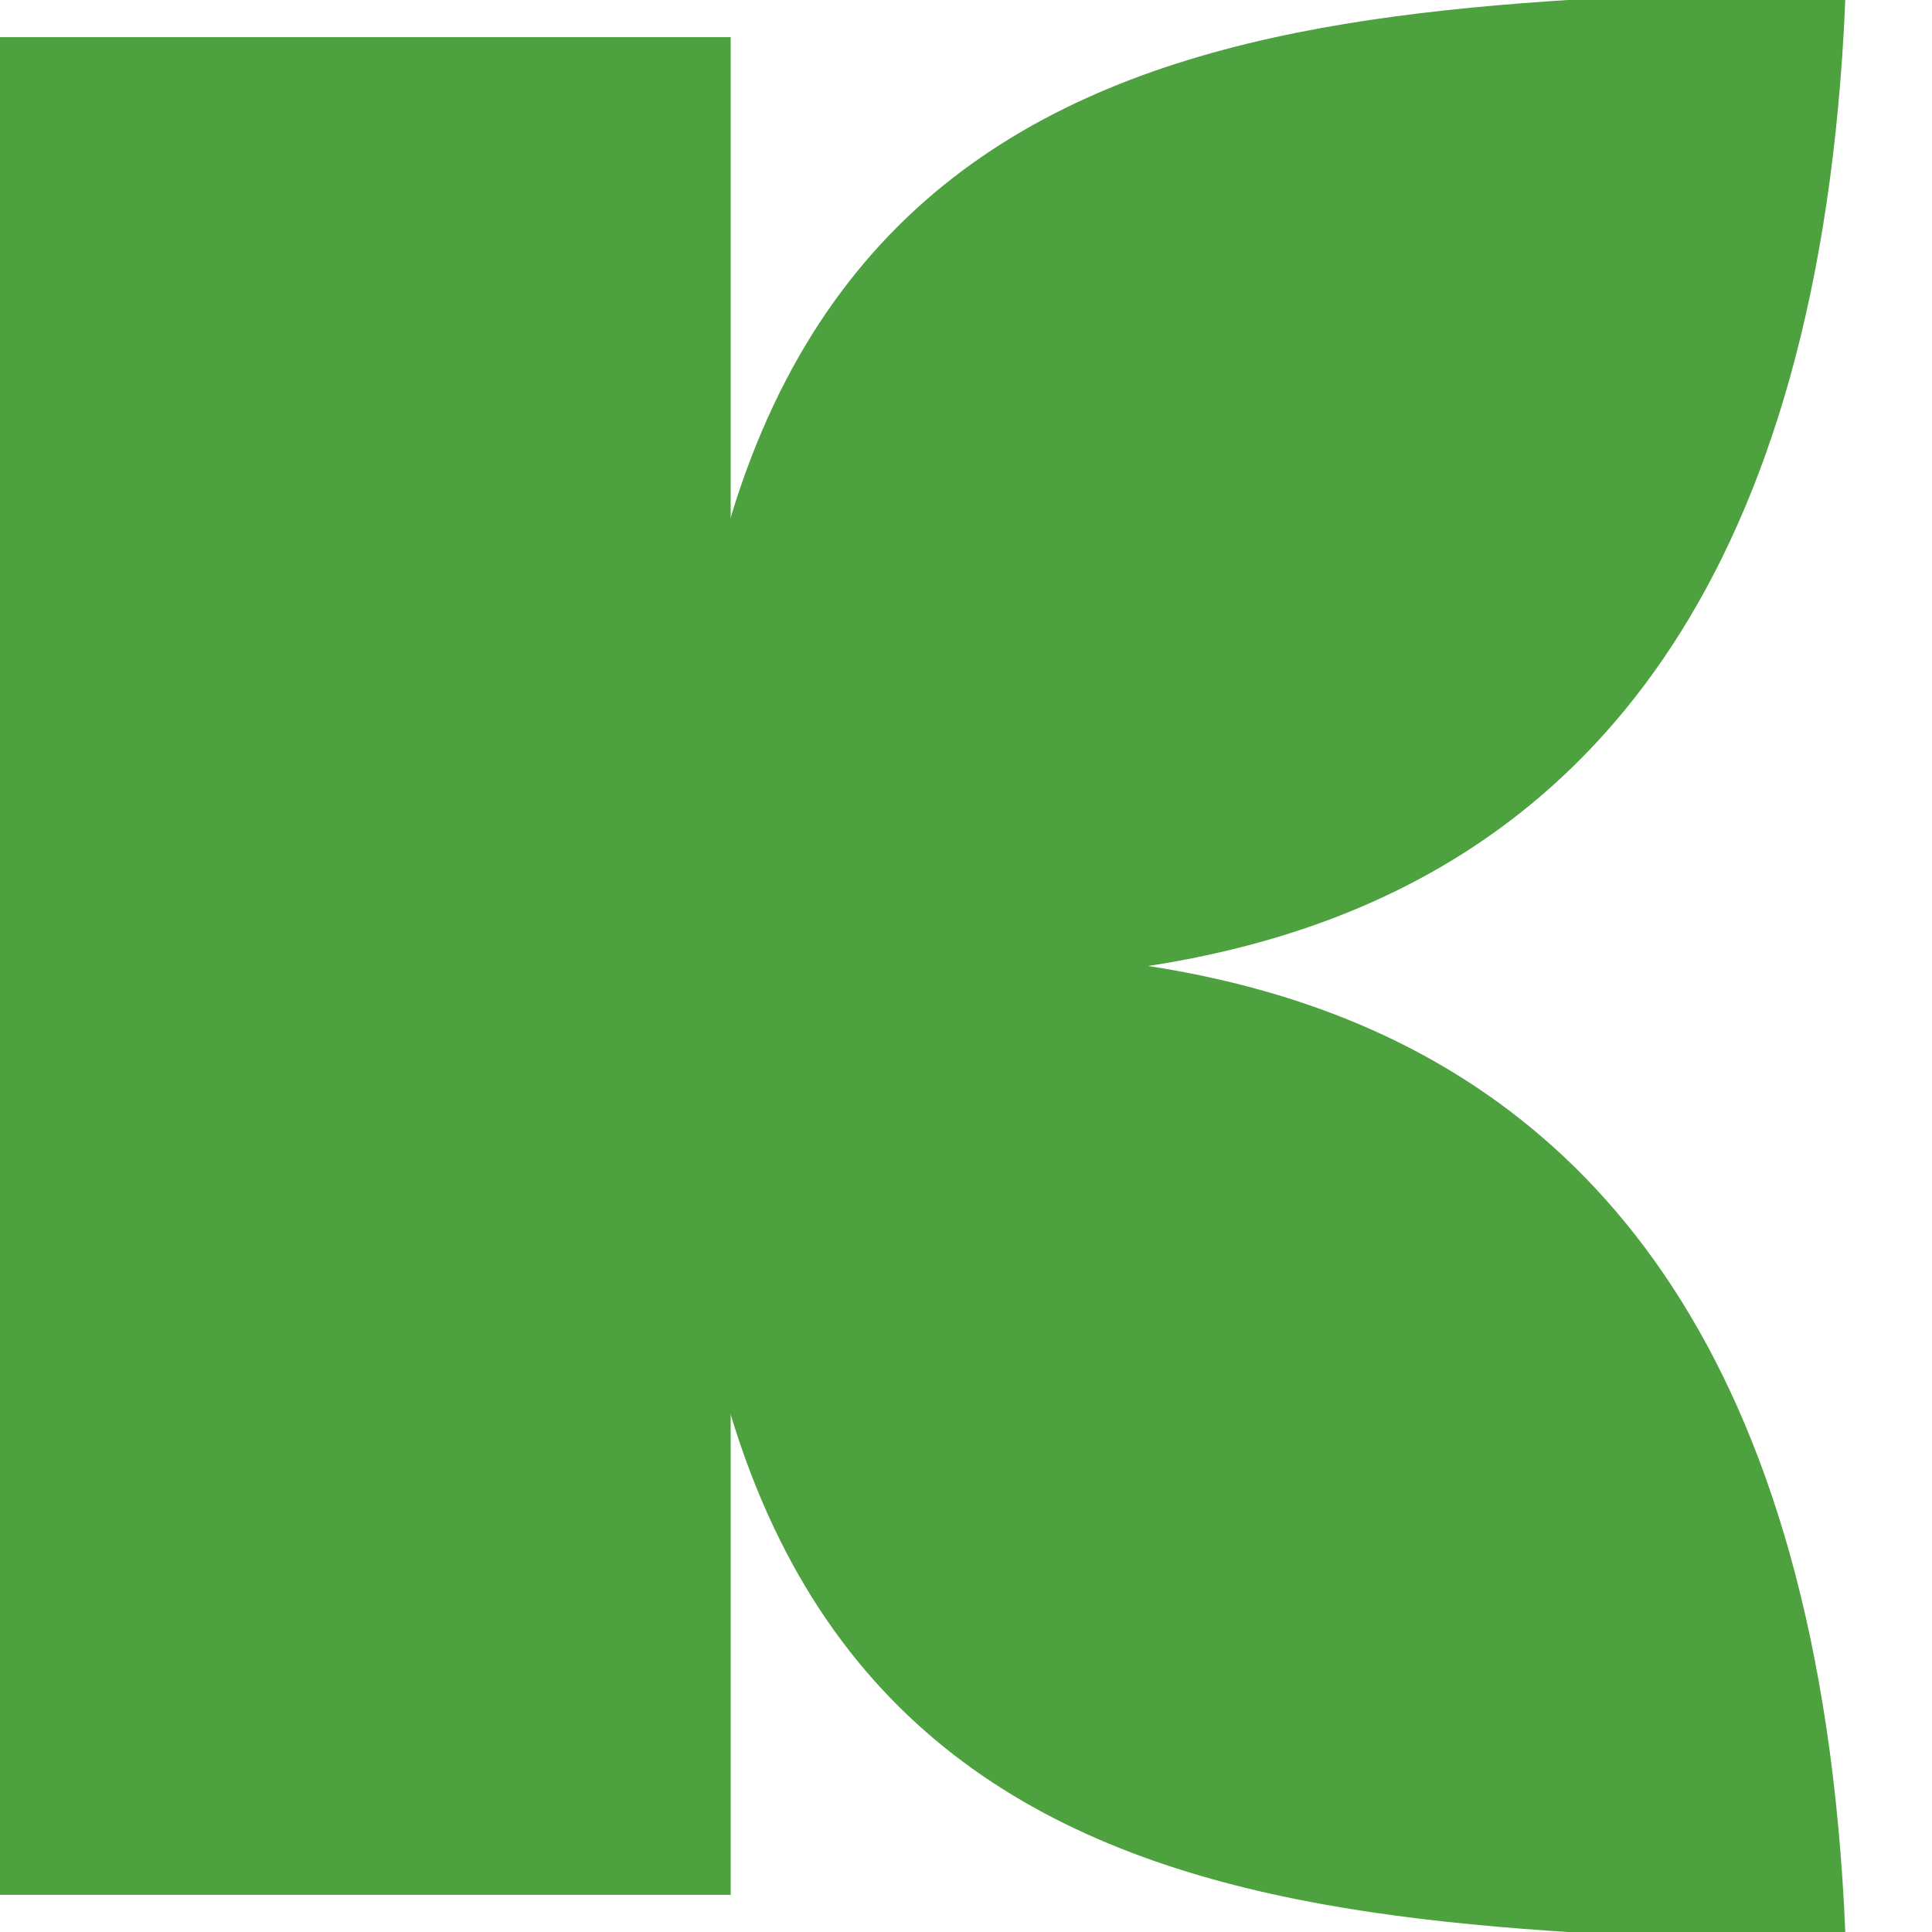 <svg xmlns="http://www.w3.org/2000/svg"
	width="78" 
	height="78" 
	viewBox="0 0 78 78">
	
	<!--Left box-->
	<rect x="0" y="2" width="29" height="74" fill="#4ea13f" stroke="#4ea13f" stroke-width="1"/>
	
	<!--Top leaf-->
	<path d="M 28 39 C 27 0, 52 1, 74 0 C 72 47, 36 38, 28 39" stroke="#4ea13f" fill="#4ea13f"/>
	<!--Bottom leaf-->
	<path d="M 28 39 C 27 78, 52 77, 74 78 C 72 31, 36 40, 28 39" stroke="#4ea13f" fill="#4ea13f"/>
	
	
	<!--Reference points-->
	<!--
	<circle cx="29" cy="19" r="1" fill="black"/>
	<circle cx="29" cy="55" r="1" fill="black"/>
	<circle cx="46" cy="37" r="1" fill="black"/>
	<circle cx="74" cy="0" r="1" fill="black"/>
	<circle cx="74" cy="74" r="1" fill="black"/>
	<circle cx="70" cy="19" r="1" fill="black"/>
	<circle cx="70" cy="55" r="1" fill="black"/>
	<circle cx="46" cy="3" r="1" fill="black"/>
	<circle cx="46" cy="71" r="1" fill="black"/>
	-->
</svg>